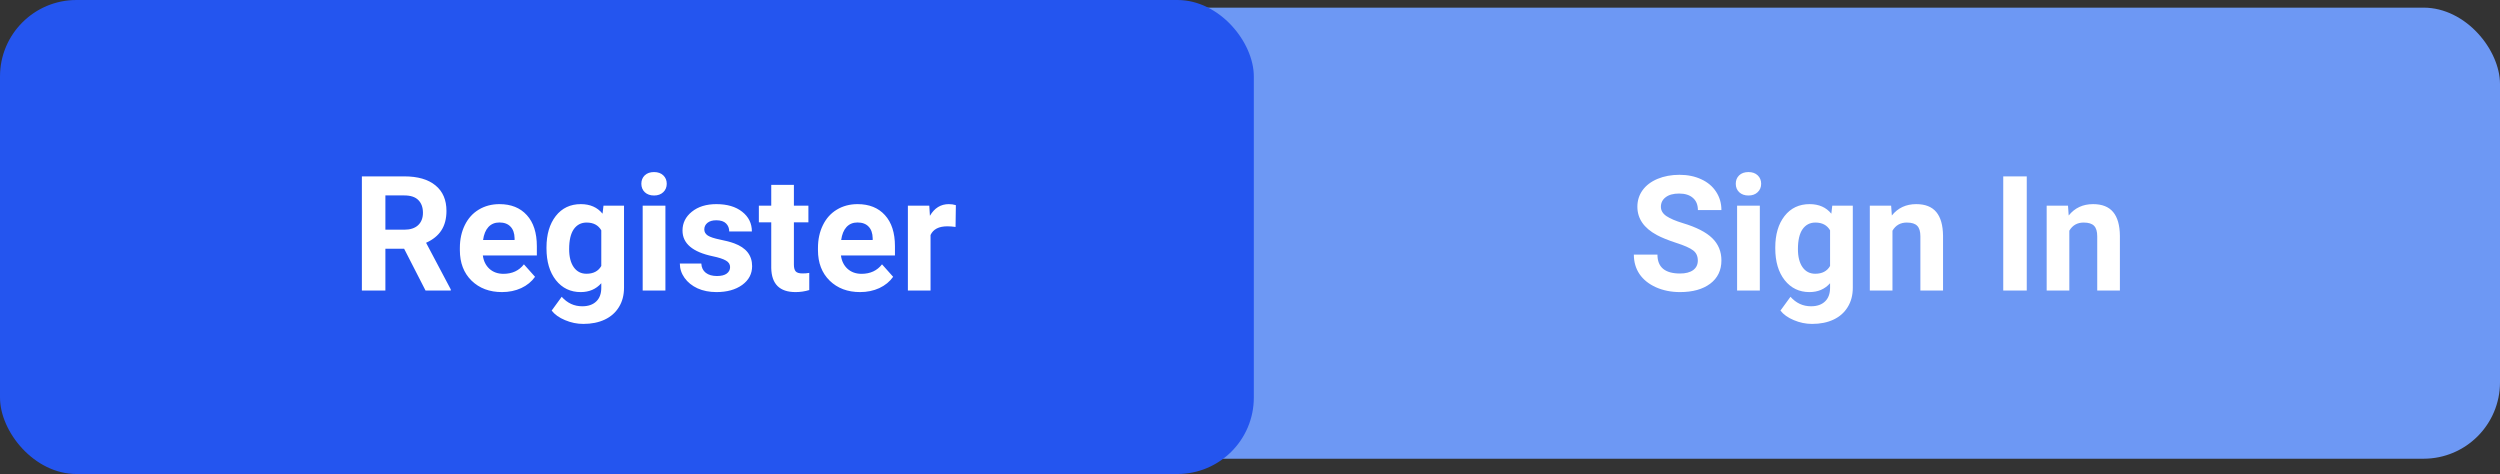 <svg width="327" height="62" viewBox="0 0 327 62" fill="none" xmlns="http://www.w3.org/2000/svg">
<rect x="0" y="0" width="327" height="62" fill="#333333" stroke="none"/>
<rect x="2" y="1" width="325" height="59" rx="10" fill="#6D98F4"/>
<rect width="164" height="62" rx="10" fill="#2455EF"/>
<path d="M52.86 32.535H50.409V38H47.333V23.07H52.88C54.644 23.07 56.004 23.463 56.961 24.25C57.919 25.036 58.397 26.146 58.397 27.582C58.397 28.601 58.175 29.452 57.73 30.135C57.293 30.812 56.627 31.352 55.731 31.755L58.961 37.856V38H55.659L52.86 32.535ZM50.409 30.043H52.891C53.663 30.043 54.261 29.848 54.685 29.459C55.109 29.062 55.321 28.519 55.321 27.828C55.321 27.124 55.119 26.57 54.716 26.167C54.319 25.764 53.708 25.562 52.88 25.562H50.409V30.043ZM65.657 38.205C64.03 38.205 62.704 37.706 61.678 36.708C60.66 35.71 60.15 34.38 60.15 32.719V32.432C60.15 31.318 60.366 30.323 60.796 29.448C61.227 28.566 61.835 27.89 62.622 27.418C63.415 26.939 64.317 26.7 65.329 26.7C66.846 26.7 68.039 27.179 68.907 28.136C69.782 29.093 70.22 30.45 70.22 32.206V33.416H63.155C63.251 34.141 63.538 34.722 64.016 35.16C64.501 35.597 65.113 35.816 65.852 35.816C66.993 35.816 67.885 35.402 68.528 34.575L69.984 36.206C69.54 36.834 68.938 37.327 68.179 37.682C67.42 38.031 66.58 38.205 65.657 38.205ZM65.318 29.1C64.731 29.1 64.252 29.298 63.883 29.694C63.52 30.091 63.288 30.658 63.185 31.396H67.308V31.161C67.294 30.504 67.116 29.998 66.774 29.643C66.433 29.281 65.947 29.1 65.318 29.1ZM71.481 32.371C71.481 30.669 71.884 29.298 72.691 28.259C73.504 27.22 74.598 26.7 75.972 26.7C77.189 26.7 78.136 27.117 78.812 27.951L78.936 26.905H81.622V37.631C81.622 38.602 81.4 39.446 80.956 40.164C80.518 40.881 79.899 41.428 79.1 41.804C78.3 42.18 77.363 42.368 76.29 42.368C75.477 42.368 74.684 42.204 73.911 41.876C73.139 41.555 72.554 41.138 72.158 40.625L73.47 38.82C74.209 39.648 75.104 40.061 76.157 40.061C76.943 40.061 77.555 39.849 77.992 39.425C78.43 39.008 78.648 38.414 78.648 37.641V37.046C77.965 37.819 77.066 38.205 75.952 38.205C74.619 38.205 73.539 37.685 72.711 36.647C71.891 35.601 71.481 34.216 71.481 32.494V32.371ZM74.444 32.586C74.444 33.591 74.646 34.38 75.049 34.955C75.453 35.522 76.006 35.806 76.71 35.806C77.613 35.806 78.259 35.467 78.648 34.791V30.125C78.252 29.448 77.613 29.11 76.731 29.11C76.02 29.11 75.46 29.4 75.049 29.981C74.646 30.562 74.444 31.431 74.444 32.586ZM87.036 38H84.062V26.905H87.036V38ZM83.888 24.034C83.888 23.59 84.035 23.224 84.329 22.937C84.63 22.65 85.037 22.506 85.549 22.506C86.055 22.506 86.459 22.65 86.759 22.937C87.06 23.224 87.21 23.59 87.21 24.034C87.21 24.485 87.057 24.855 86.749 25.142C86.448 25.429 86.048 25.572 85.549 25.572C85.05 25.572 84.647 25.429 84.339 25.142C84.039 24.855 83.888 24.485 83.888 24.034ZM95.496 34.934C95.496 34.572 95.314 34.288 94.952 34.083C94.597 33.871 94.022 33.683 93.23 33.519C90.591 32.965 89.272 31.844 89.272 30.156C89.272 29.171 89.678 28.351 90.492 27.695C91.312 27.032 92.382 26.7 93.701 26.7C95.109 26.7 96.234 27.032 97.075 27.695C97.922 28.358 98.346 29.219 98.346 30.279H95.383C95.383 29.855 95.246 29.506 94.973 29.233C94.699 28.953 94.272 28.812 93.691 28.812C93.192 28.812 92.806 28.925 92.532 29.151C92.259 29.377 92.122 29.664 92.122 30.012C92.122 30.34 92.276 30.607 92.584 30.812C92.898 31.01 93.424 31.185 94.163 31.335C94.901 31.479 95.523 31.643 96.029 31.827C97.594 32.401 98.377 33.396 98.377 34.811C98.377 35.823 97.943 36.643 97.075 37.272C96.207 37.894 95.085 38.205 93.711 38.205C92.782 38.205 91.955 38.041 91.23 37.713C90.512 37.378 89.948 36.923 89.538 36.349C89.128 35.768 88.923 35.143 88.923 34.473H91.732C91.76 34.999 91.955 35.402 92.317 35.683C92.679 35.963 93.165 36.103 93.773 36.103C94.34 36.103 94.768 35.997 95.055 35.785C95.349 35.566 95.496 35.283 95.496 34.934ZM103.842 24.178V26.905H105.739V29.079H103.842V34.616C103.842 35.026 103.921 35.32 104.078 35.498C104.235 35.676 104.536 35.765 104.98 35.765C105.309 35.765 105.599 35.741 105.852 35.693V37.938C105.271 38.116 104.673 38.205 104.058 38.205C101.979 38.205 100.92 37.156 100.879 35.057V29.079H99.259V26.905H100.879V24.178H103.842ZM112.497 38.205C110.87 38.205 109.543 37.706 108.518 36.708C107.5 35.71 106.99 34.38 106.99 32.719V32.432C106.99 31.318 107.206 30.323 107.636 29.448C108.067 28.566 108.675 27.89 109.461 27.418C110.254 26.939 111.157 26.7 112.168 26.7C113.686 26.7 114.879 27.179 115.747 28.136C116.622 29.093 117.06 30.45 117.06 32.206V33.416H109.995C110.09 34.141 110.377 34.722 110.856 35.16C111.341 35.597 111.953 35.816 112.691 35.816C113.833 35.816 114.725 35.402 115.368 34.575L116.824 36.206C116.379 36.834 115.778 37.327 115.019 37.682C114.26 38.031 113.419 38.205 112.497 38.205ZM112.158 29.1C111.57 29.1 111.092 29.298 110.723 29.694C110.36 30.091 110.128 30.658 110.025 31.396H114.147V31.161C114.134 30.504 113.956 29.998 113.614 29.643C113.272 29.281 112.787 29.1 112.158 29.1ZM124.986 29.684C124.583 29.629 124.227 29.602 123.919 29.602C122.798 29.602 122.063 29.981 121.715 30.74V38H118.751V26.905H121.551L121.633 28.228C122.228 27.209 123.051 26.7 124.104 26.7C124.432 26.7 124.74 26.745 125.027 26.834L124.986 29.684Z" fill="white"/>
<path d="M222.075 34.083C222.075 33.502 221.87 33.058 221.459 32.75C221.049 32.435 220.311 32.107 219.245 31.766C218.178 31.417 217.334 31.075 216.712 30.74C215.017 29.824 214.169 28.59 214.169 27.039C214.169 26.232 214.395 25.514 214.846 24.885C215.304 24.25 215.957 23.754 216.804 23.398C217.659 23.043 218.616 22.865 219.675 22.865C220.742 22.865 221.692 23.06 222.526 23.45C223.36 23.832 224.006 24.376 224.464 25.08C224.929 25.784 225.161 26.584 225.161 27.48H222.085C222.085 26.796 221.87 26.266 221.439 25.89C221.008 25.507 220.403 25.316 219.624 25.316C218.872 25.316 218.288 25.477 217.871 25.798C217.454 26.112 217.245 26.529 217.245 27.049C217.245 27.534 217.488 27.941 217.973 28.269C218.465 28.597 219.187 28.905 220.137 29.192C221.887 29.718 223.162 30.371 223.961 31.15C224.761 31.93 225.161 32.9 225.161 34.062C225.161 35.355 224.672 36.37 223.695 37.108C222.717 37.839 221.401 38.205 219.747 38.205C218.599 38.205 217.553 37.997 216.609 37.58C215.666 37.156 214.945 36.578 214.446 35.847C213.954 35.115 213.708 34.268 213.708 33.304H216.794C216.794 34.951 217.778 35.775 219.747 35.775C220.479 35.775 221.049 35.628 221.459 35.334C221.87 35.033 222.075 34.616 222.075 34.083ZM230.186 38H227.212V26.905H230.186V38ZM227.038 24.034C227.038 23.59 227.185 23.224 227.479 22.937C227.779 22.65 228.186 22.506 228.699 22.506C229.205 22.506 229.608 22.65 229.909 22.937C230.209 23.224 230.36 23.59 230.36 24.034C230.36 24.485 230.206 24.855 229.898 25.142C229.598 25.429 229.198 25.572 228.699 25.572C228.2 25.572 227.796 25.429 227.489 25.142C227.188 24.855 227.038 24.485 227.038 24.034ZM232.206 32.371C232.206 30.669 232.609 29.298 233.416 28.259C234.229 27.22 235.323 26.7 236.697 26.7C237.914 26.7 238.86 27.117 239.537 27.951L239.66 26.905H242.347V37.631C242.347 38.602 242.125 39.446 241.68 40.164C241.243 40.881 240.624 41.428 239.824 41.804C239.024 42.18 238.088 42.368 237.015 42.368C236.201 42.368 235.408 42.204 234.636 41.876C233.863 41.555 233.279 41.138 232.882 40.625L234.195 38.82C234.933 39.648 235.829 40.061 236.881 40.061C237.667 40.061 238.279 39.849 238.717 39.425C239.154 39.008 239.373 38.414 239.373 37.641V37.046C238.689 37.819 237.791 38.205 236.676 38.205C235.343 38.205 234.263 37.685 233.436 36.647C232.616 35.601 232.206 34.216 232.206 32.494V32.371ZM235.169 32.586C235.169 33.591 235.371 34.38 235.774 34.955C236.177 35.522 236.731 35.806 237.435 35.806C238.337 35.806 238.983 35.467 239.373 34.791V30.125C238.977 29.448 238.337 29.11 237.456 29.11C236.745 29.11 236.184 29.4 235.774 29.981C235.371 30.562 235.169 31.431 235.169 32.586ZM247.361 26.905L247.453 28.187C248.246 27.196 249.309 26.7 250.642 26.7C251.818 26.7 252.693 27.045 253.267 27.736C253.841 28.426 254.135 29.459 254.149 30.832V38H251.186V30.904C251.186 30.275 251.049 29.821 250.775 29.541C250.502 29.253 250.047 29.11 249.412 29.11C248.578 29.11 247.952 29.465 247.535 30.176V38H244.572V26.905H247.361ZM265.1 38H262.024V23.07H265.1V38ZM270.494 26.905L270.586 28.187C271.379 27.196 272.442 26.7 273.775 26.7C274.951 26.7 275.826 27.045 276.4 27.736C276.974 28.426 277.268 29.459 277.282 30.832V38H274.318V30.904C274.318 30.275 274.182 29.821 273.908 29.541C273.635 29.253 273.18 29.11 272.544 29.11C271.71 29.11 271.085 29.465 270.668 30.176V38H267.705V26.905H270.494Z" fill="white"/>
</svg>
